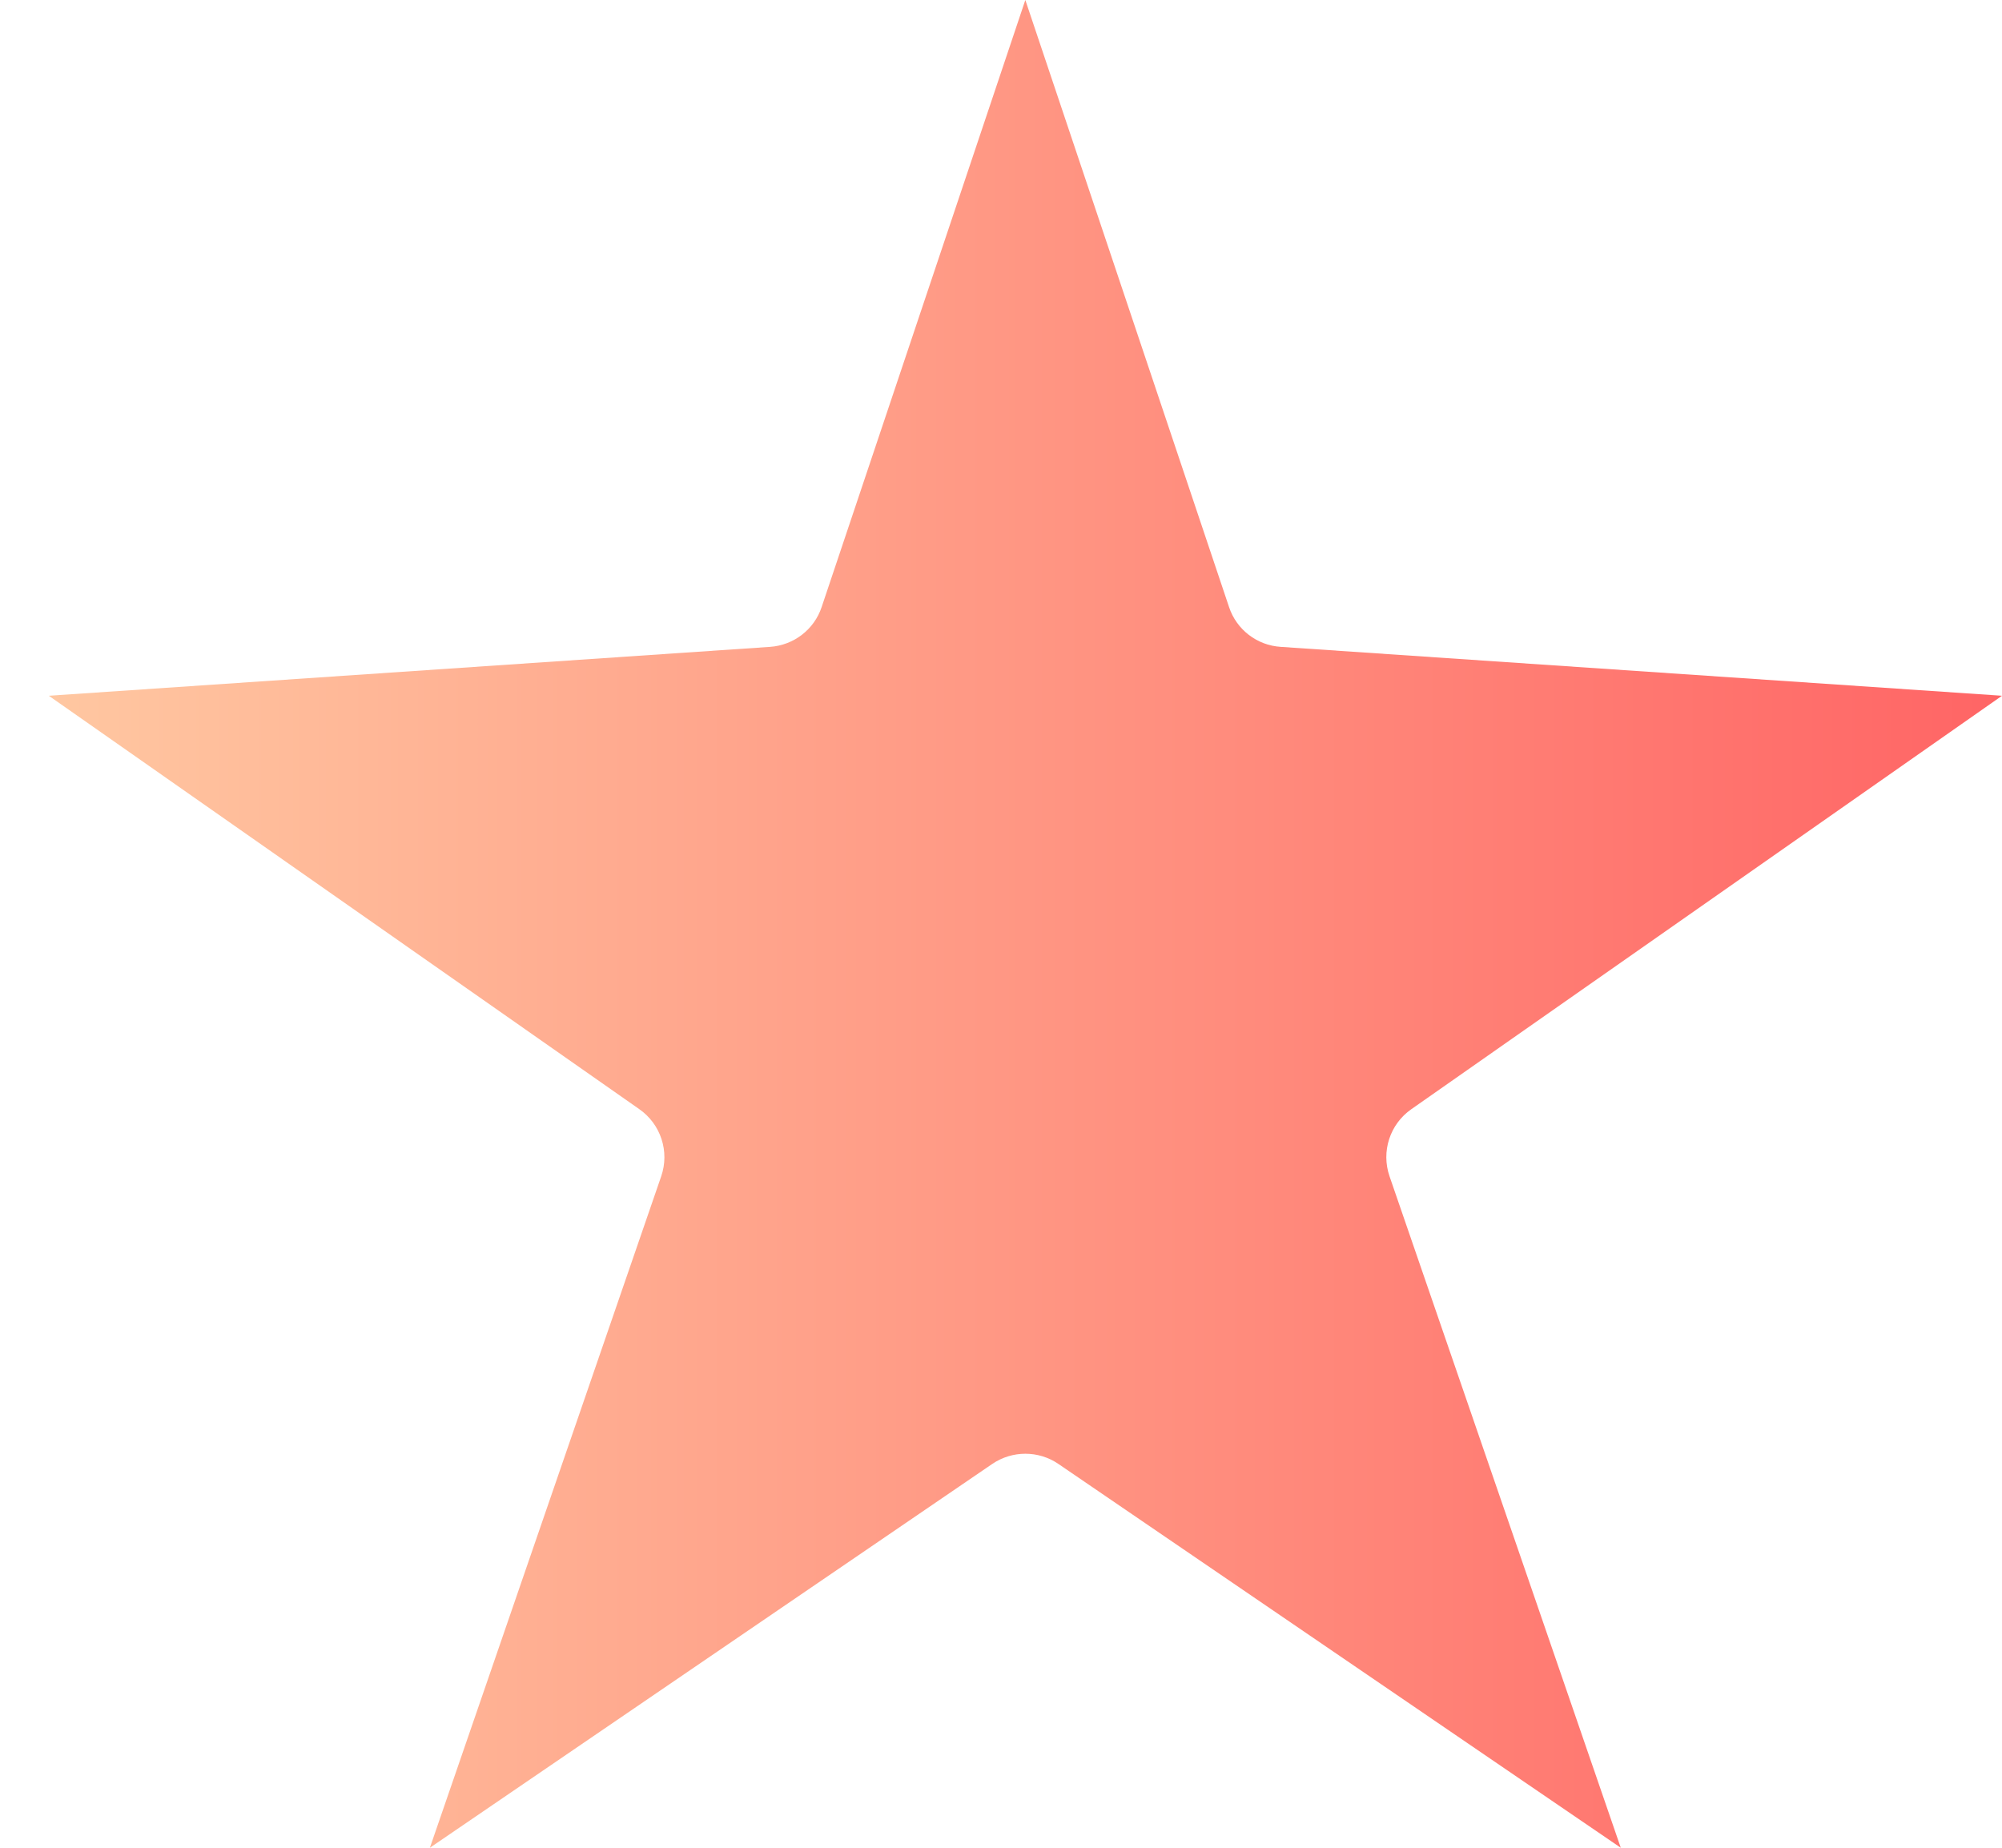 <svg width="26" height="24" viewBox="0 0 26 24" fill="none" xmlns="http://www.w3.org/2000/svg">
<path d="M15.962 7.886L13.316 0L10.671 7.884C10.574 8.177 10.308 8.381 10 8.402L0.634 9.037L8.303 14.407C8.582 14.602 8.698 14.957 8.587 15.279L5.583 24L12.886 19.015C13.146 18.838 13.487 18.838 13.746 19.015L21.049 24L18.046 15.279C17.935 14.957 18.05 14.602 18.329 14.407L26 9.037L16.634 8.402C16.325 8.383 16.059 8.178 15.962 7.886Z" fill="url(#paint0_linear_27_169)"/>
<defs>
<linearGradient id="paint0_linear_27_169" x1="0.634" y1="12" x2="26" y2="12" gradientUnits="userSpaceOnUse">
<stop stop-color="#FFC7A1"/>
<stop offset="1" stop-color="#FF6565"/>
</linearGradient>
</defs>
</svg>
